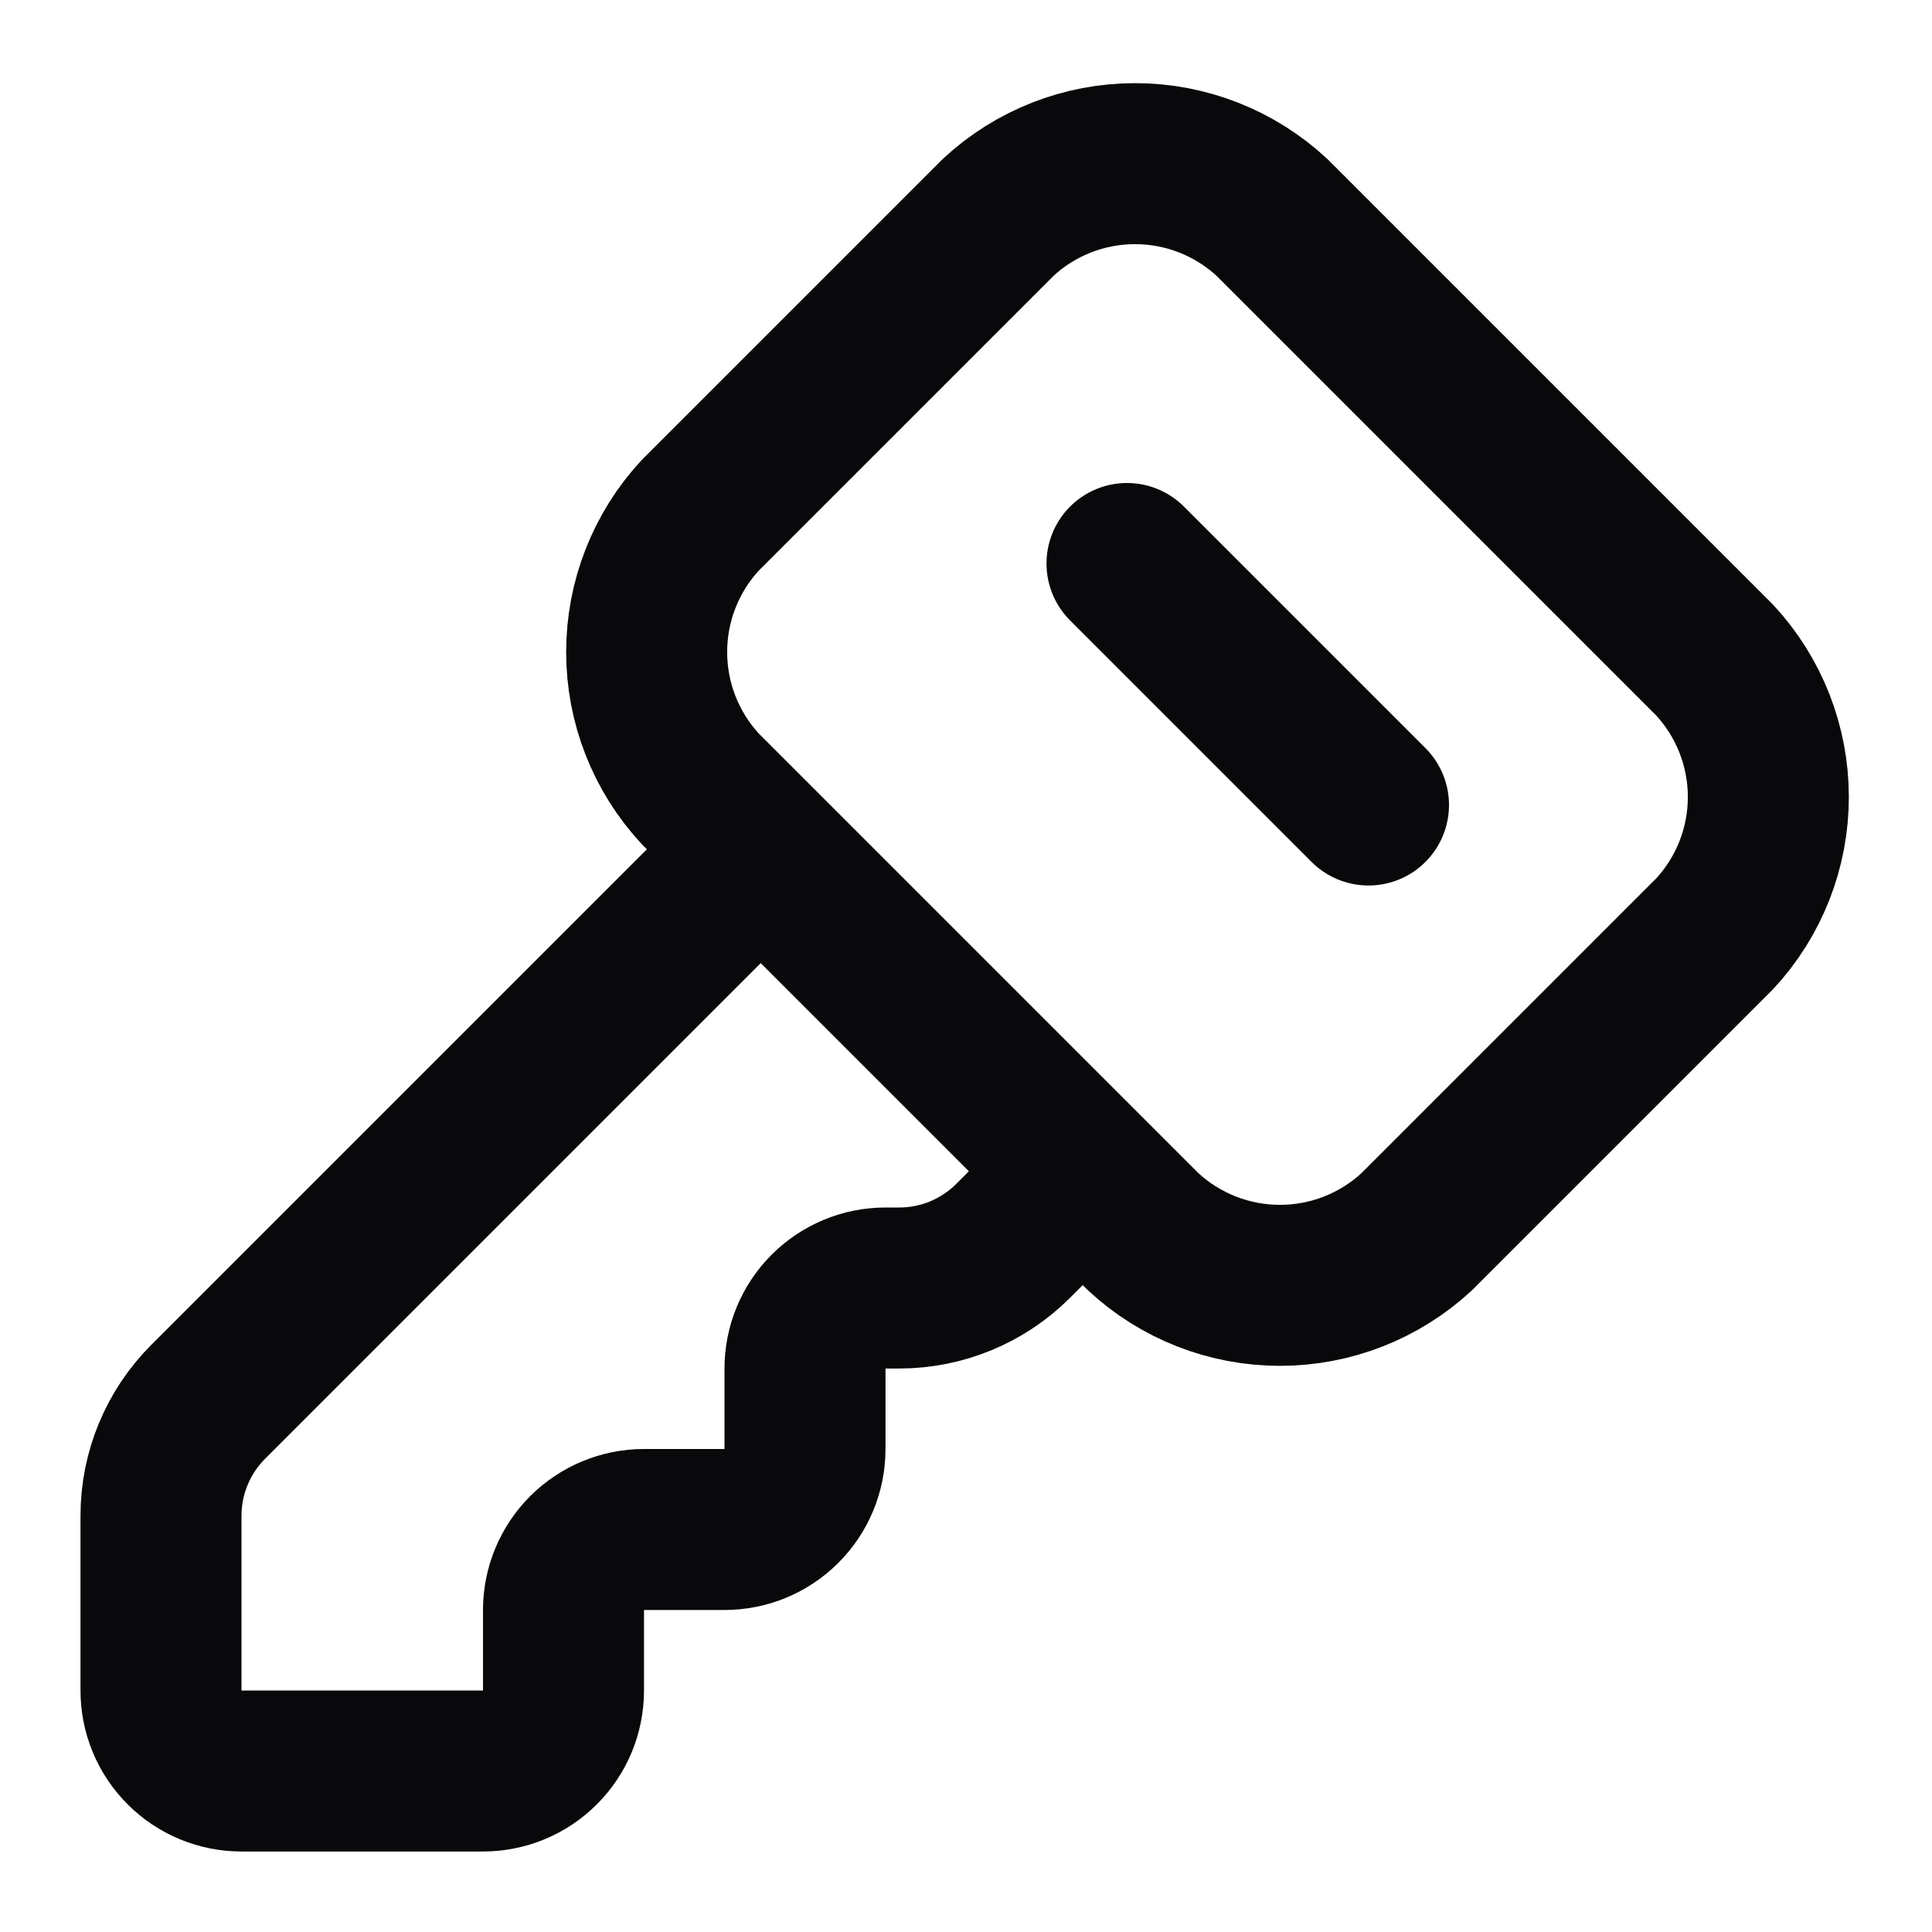 <svg width="24" height="24" viewBox="0 0 24 24" fill="none" xmlns="http://www.w3.org/2000/svg">
<path d="M14 7L17 10M9.4 10.6L2.586 17.414C2.211 17.789 2 18.298 2 18.828V21C2 21.266 2.105 21.52 2.293 21.707C2.48 21.895 2.735 22 3 22H6C6.265 22 6.52 21.895 6.707 21.707C6.895 21.52 7 21.266 7 21V20C7 19.735 7.105 19.481 7.293 19.293C7.48 19.106 7.735 19 8 19H9C9.265 19 9.52 18.895 9.707 18.707C9.895 18.52 10 18.266 10 18V17C10 16.735 10.105 16.481 10.293 16.293C10.48 16.106 10.735 16 11 16H11.172C11.702 16 12.211 15.789 12.586 15.414L13.4 14.6M12.4 2.7C12.862 2.271 13.469 2.033 14.1 2.033C14.73 2.033 15.338 2.271 15.8 2.7L21.3 8.2C21.729 8.662 21.967 9.27 21.967 9.9C21.967 10.531 21.729 11.138 21.3 11.6L17.6 15.3C17.138 15.729 16.53 15.967 15.9 15.967C15.269 15.967 14.662 15.729 14.2 15.3L8.7 9.8C8.271 9.338 8.033 8.731 8.033 8.1C8.033 7.47 8.271 6.862 8.7 6.4L12.4 2.7Z" stroke="#09090B" stroke-width="2" stroke-linecap="round" stroke-linejoin="round"/>
</svg>
